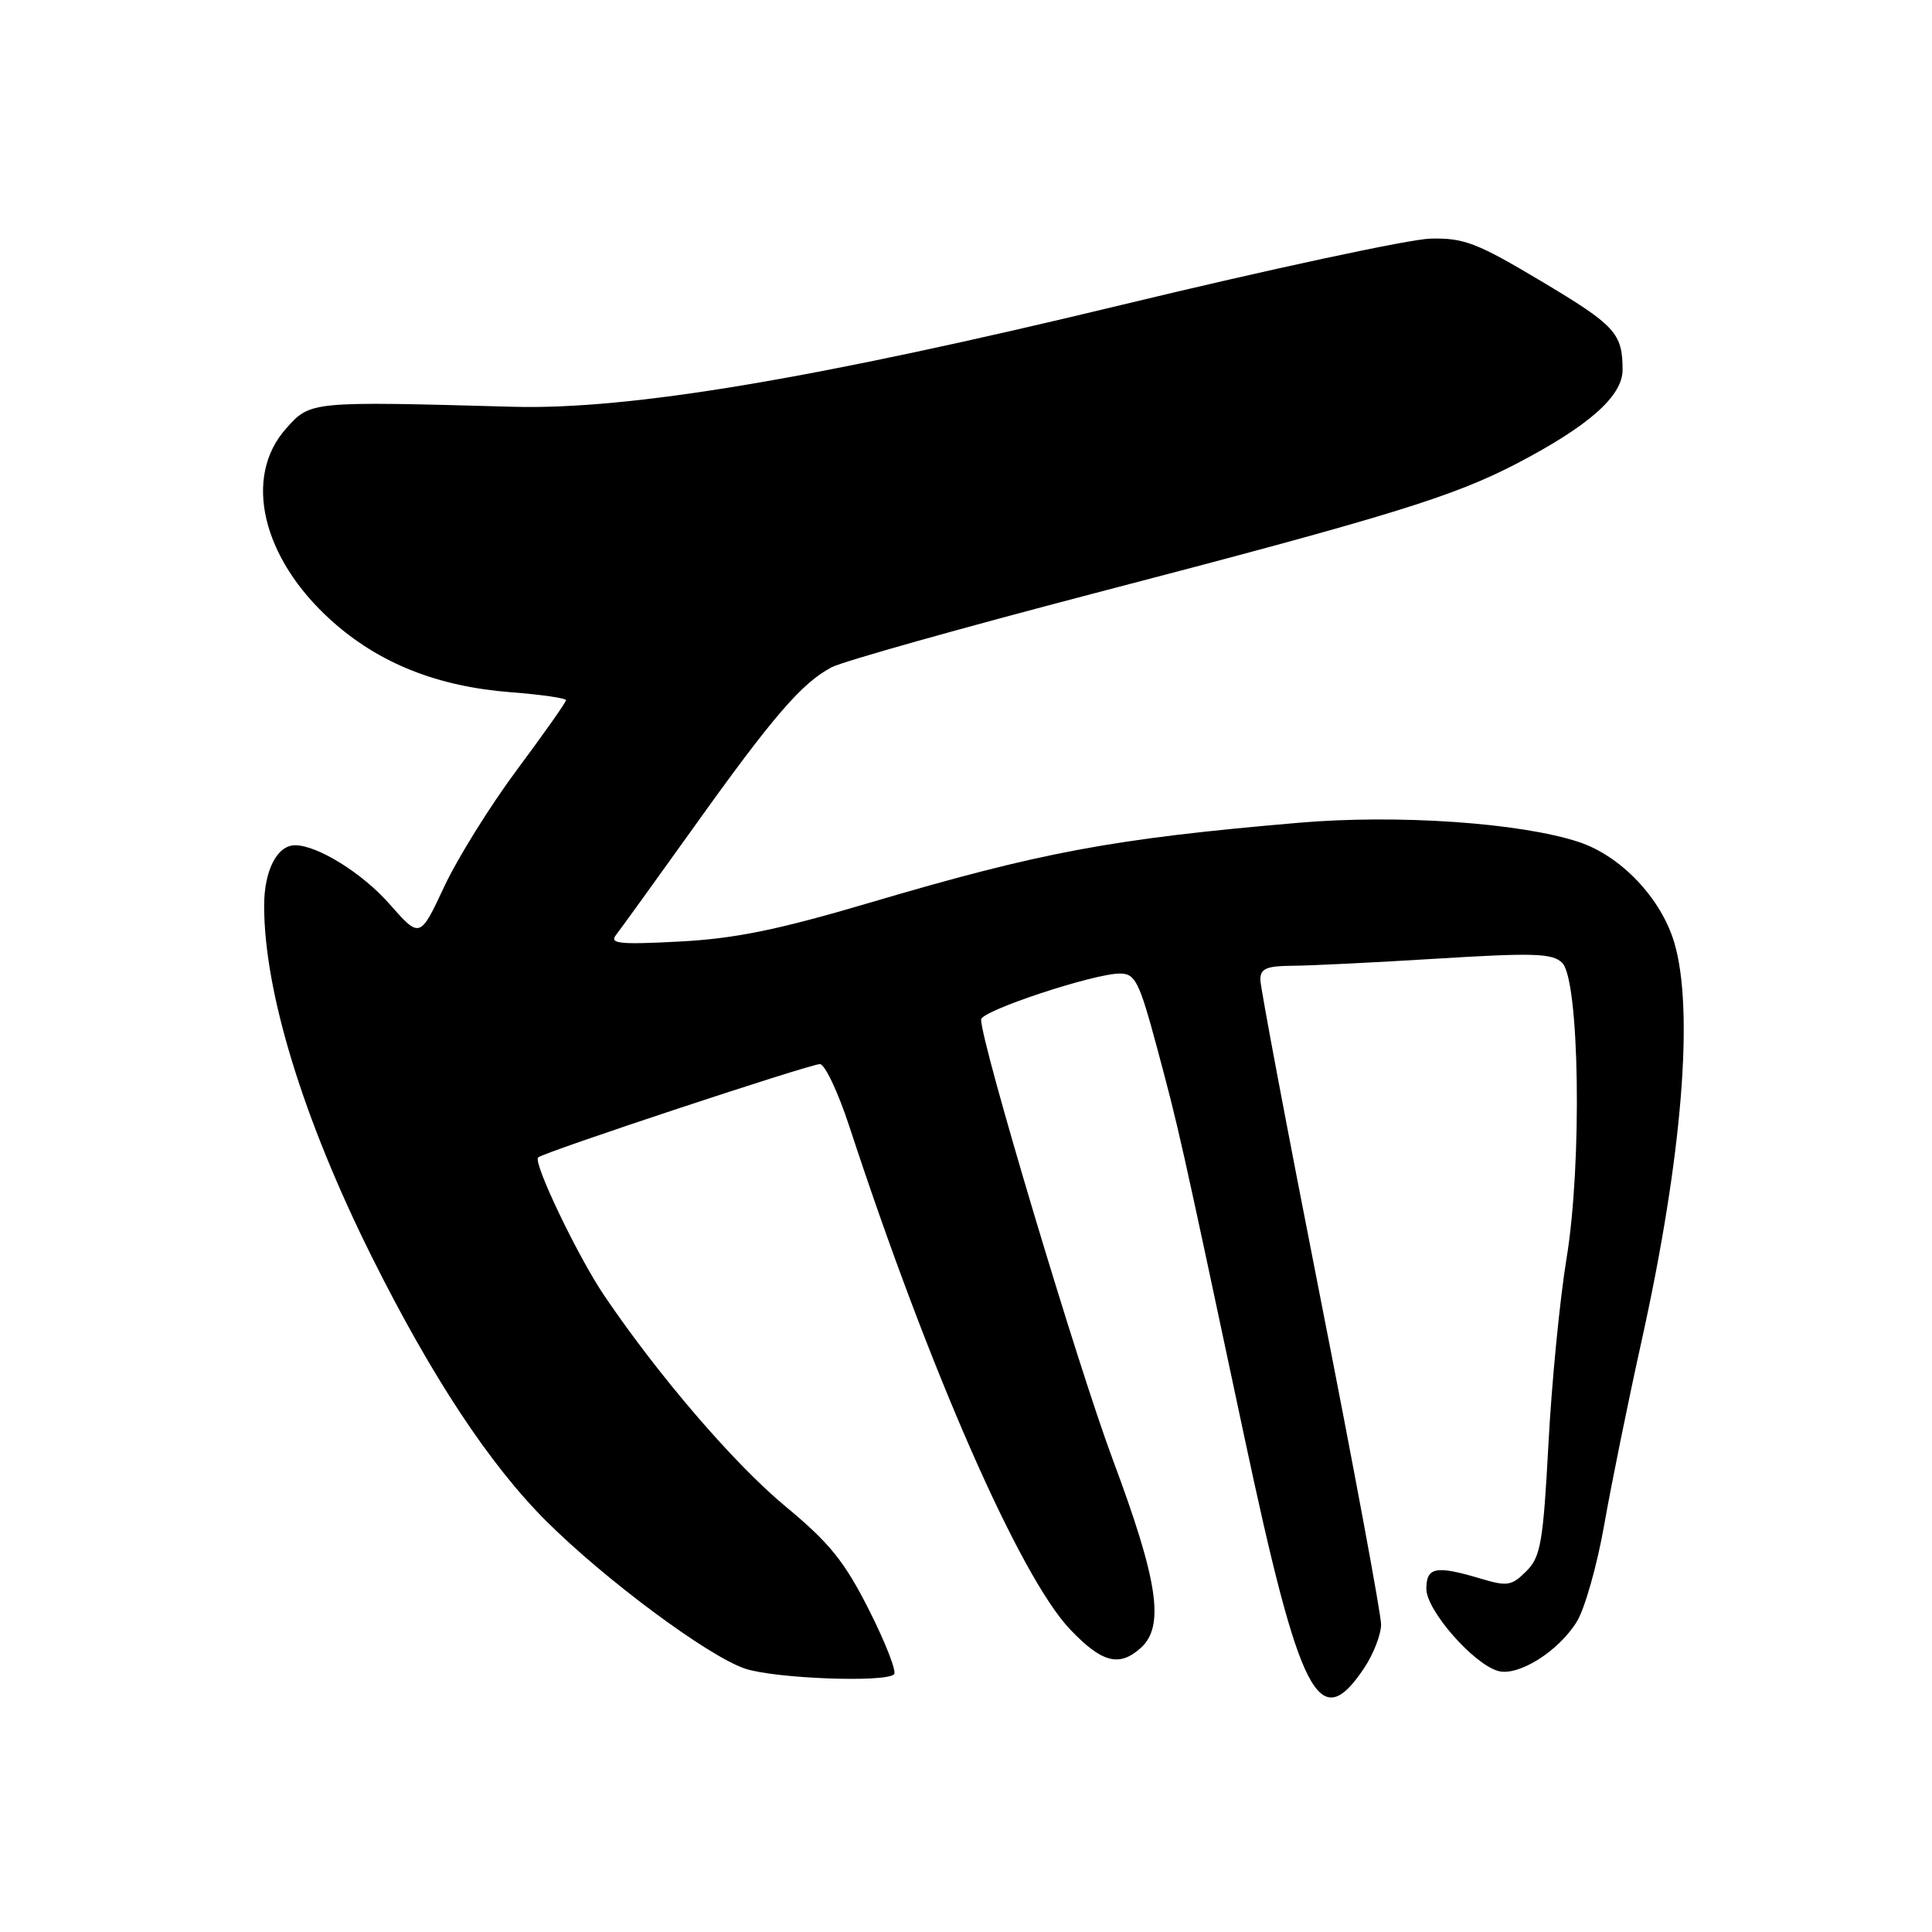 <?xml version="1.0" encoding="UTF-8" standalone="no"?>
<!DOCTYPE svg PUBLIC "-//W3C//DTD SVG 1.1//EN" "http://www.w3.org/Graphics/SVG/1.1/DTD/svg11.dtd" >
<svg xmlns="http://www.w3.org/2000/svg" xmlns:xlink="http://www.w3.org/1999/xlink" version="1.1" viewBox="0 0 256 256">
 <g >
 <path fill="currentColor"
d=" M 180.71 221.10 C 181.97 219.23 183.00 216.60 183.00 215.24 C 183.00 213.89 179.40 194.51 175.00 172.19 C 170.60 149.87 167.00 130.79 167.00 129.80 C 167.00 128.35 167.83 127.99 171.25 127.97 C 173.59 127.96 182.25 127.53 190.50 127.02 C 203.29 126.23 205.72 126.32 207.00 127.58 C 209.29 129.86 209.65 154.11 207.58 166.72 C 206.69 172.10 205.61 183.15 205.18 191.28 C 204.47 204.46 204.15 206.29 202.24 208.20 C 200.30 210.14 199.72 210.23 196.18 209.17 C 190.26 207.40 189.00 207.64 189.00 210.54 C 189.00 213.37 195.22 220.48 198.50 221.41 C 201.18 222.17 206.54 218.80 208.95 214.85 C 210.01 213.11 211.63 207.36 212.56 202.09 C 213.48 196.82 215.73 185.75 217.56 177.50 C 222.91 153.28 224.50 133.75 221.84 124.86 C 220.09 119.01 214.78 113.42 209.23 111.58 C 201.52 109.02 185.19 107.89 172.10 109.02 C 147.38 111.14 138.04 112.88 115.19 119.63 C 103.04 123.22 97.36 124.38 90.02 124.76 C 82.06 125.18 80.71 125.04 81.63 123.88 C 82.22 123.12 86.90 116.65 92.01 109.50 C 102.44 94.91 106.27 90.47 110.21 88.41 C 111.70 87.63 127.45 83.20 145.21 78.56 C 184.20 68.39 192.54 65.82 201.04 61.39 C 210.55 56.42 215.00 52.48 215.00 49.01 C 215.00 44.15 214.05 43.12 204.17 37.23 C 195.69 32.17 193.98 31.51 189.53 31.62 C 186.77 31.69 168.30 35.65 148.50 40.43 C 108.00 50.20 83.39 54.32 68.00 53.90 C 41.09 53.16 41.14 53.15 37.92 56.77 C 32.17 63.20 34.70 73.95 43.90 82.22 C 50.20 87.89 57.96 90.98 67.75 91.73 C 71.74 92.04 75.00 92.51 75.00 92.78 C 75.00 93.05 72.09 97.18 68.53 101.96 C 64.97 106.74 60.61 113.74 58.85 117.51 C 55.64 124.37 55.64 124.37 51.56 119.73 C 48.00 115.69 42.06 112.00 39.10 112.00 C 36.72 112.00 35.00 115.35 35.00 120.01 C 35.00 131.43 40.17 148.29 49.25 166.50 C 57.19 182.42 64.86 194.05 72.36 201.53 C 80.16 209.31 93.80 219.44 98.72 221.10 C 102.65 222.42 117.34 222.98 118.47 221.85 C 118.83 221.50 117.34 217.67 115.16 213.35 C 111.89 206.88 109.94 204.46 104.05 199.58 C 97.30 193.98 87.30 182.36 80.08 171.69 C 76.58 166.53 70.61 154.06 71.30 153.37 C 71.96 152.70 107.30 141.00 108.64 141.00 C 109.30 141.00 111.05 144.71 112.54 149.25 C 123.12 181.53 135.14 208.91 141.80 215.91 C 146.01 220.33 148.31 220.93 151.17 218.35 C 154.35 215.46 153.46 209.49 147.44 193.38 C 142.74 180.77 130.00 138.21 130.00 135.09 C 130.00 133.94 144.93 129.00 148.39 129.00 C 150.43 129.00 150.95 130.03 153.34 138.93 C 156.23 149.74 156.23 149.71 164.83 190.15 C 172.25 225.03 174.77 229.92 180.71 221.10 Z "/>
</g>
</svg>
